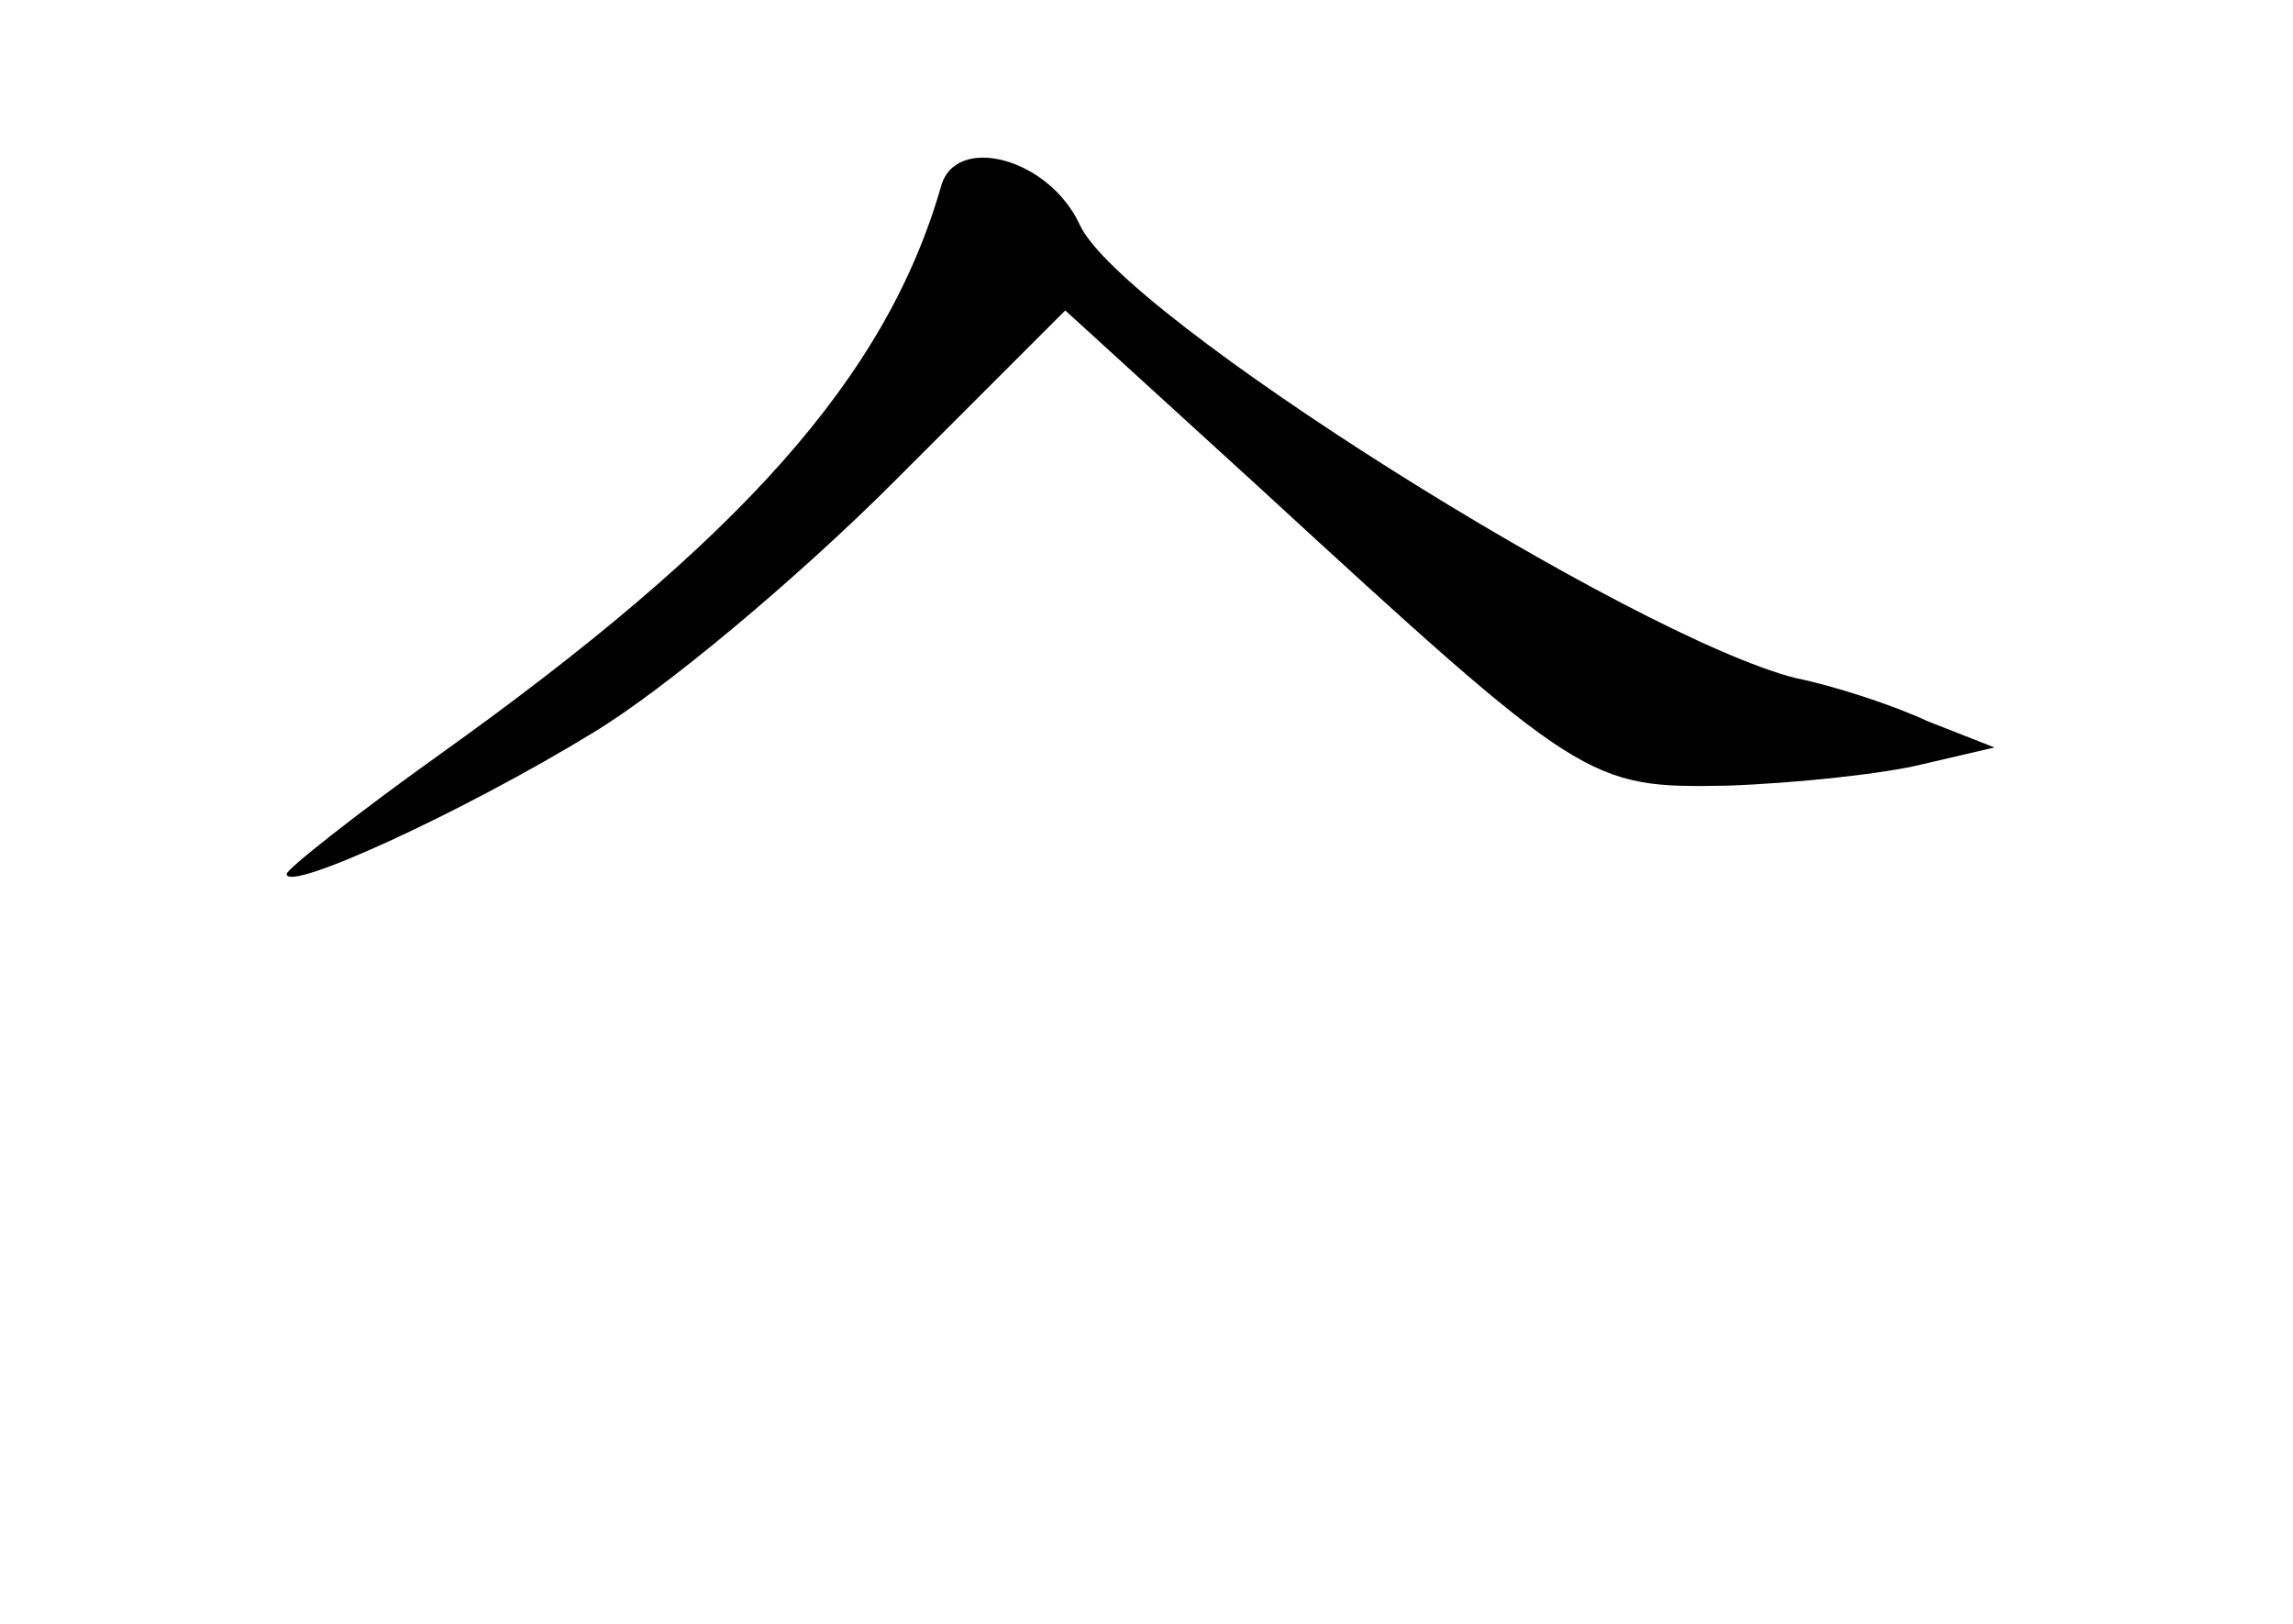 <?xml version="1.0" standalone="no"?>
<!DOCTYPE svg PUBLIC "-//W3C//DTD SVG 20010904//EN"
 "http://www.w3.org/TR/2001/REC-SVG-20010904/DTD/svg10.dtd">
<svg version="1.0" xmlns="http://www.w3.org/2000/svg"
 width="96pt" height="68pt" viewBox="0 0 96 68"
 preserveAspectRatio="xMidYMid meet">
<g transform="translate(0,68) scale(0.1,-0.1)"
fill="#000000" stroke="none">
<path d="M394 602 c-23 -80 -84 -148 -210 -238 -35 -25 -64 -48 -64 -50 0 -8
74 26 128 59 30 18 86 65 126 105 l72 72 80 -73 c137 -126 139 -127 197 -126
29 1 66 5 82 9 l30 7 -28 11 c-15 7 -40 15 -55 18 -68 17 -283 152 -300 190
-13 28 -52 38 -58 16z"/>
</g>
</svg>
